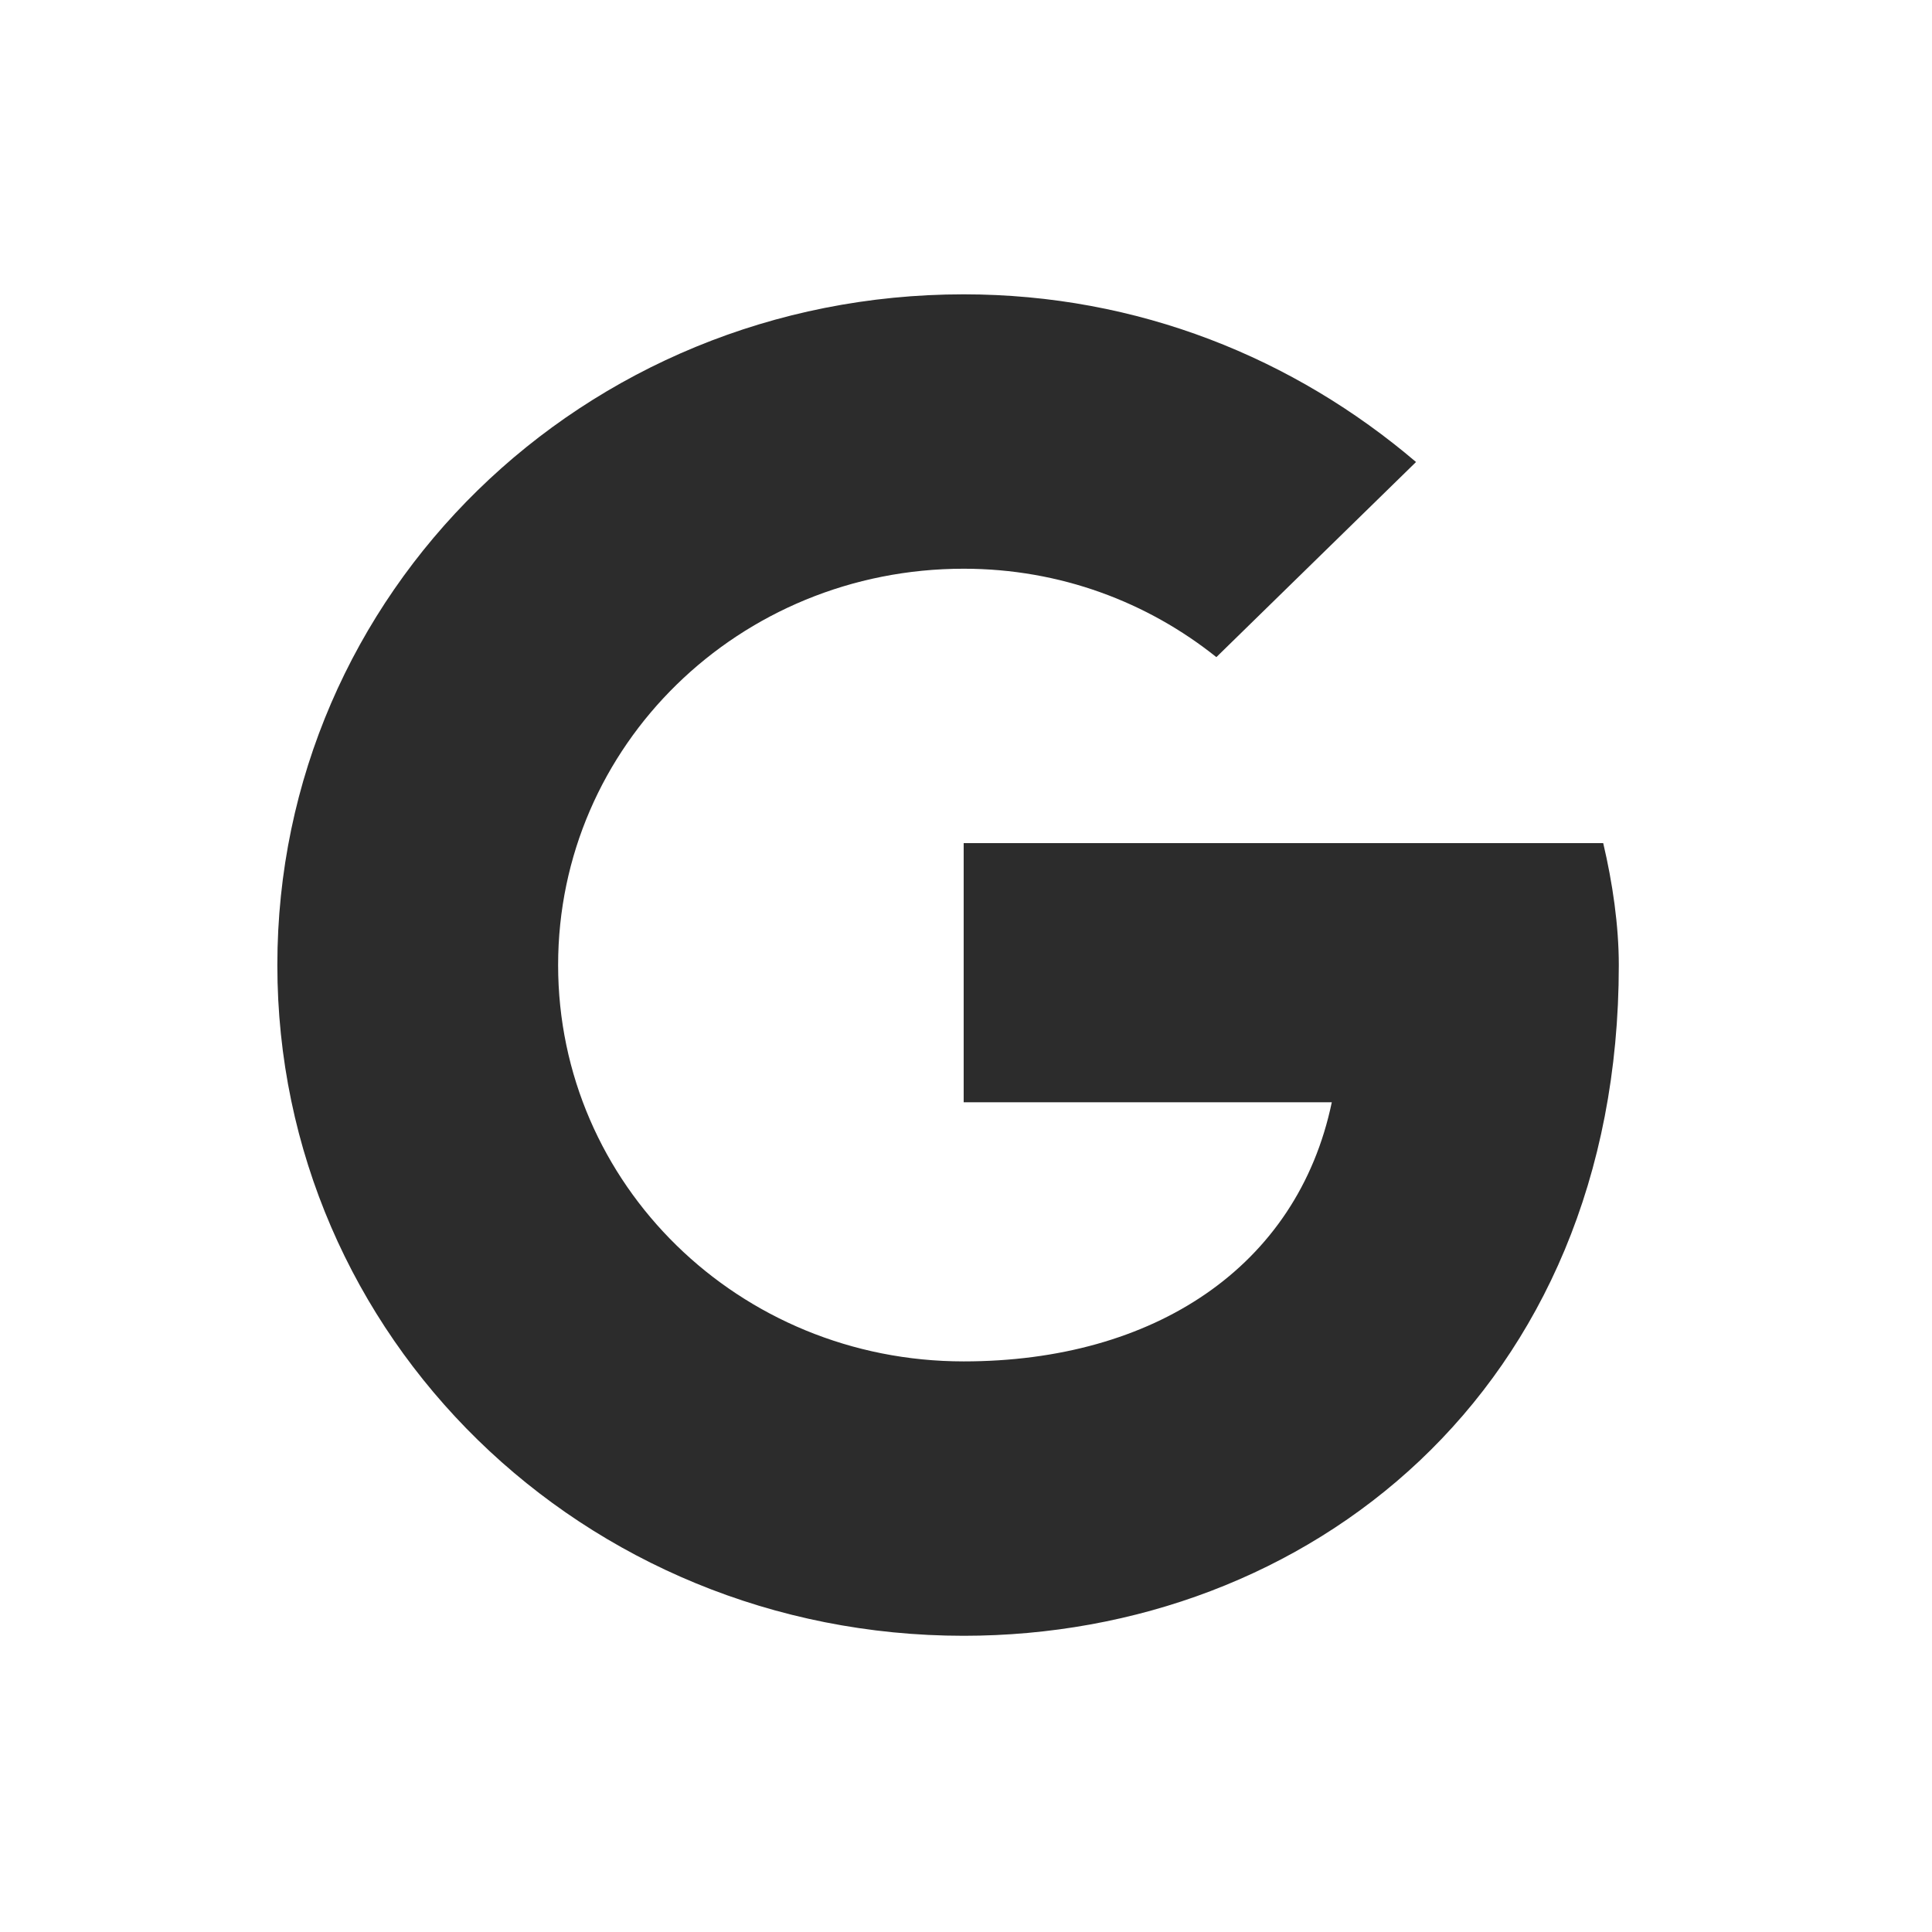 <svg width="1024" height="1024" viewBox="0 0 1024 1024">
    <path fill="#2C2C2C" fill-rule="evenodd" d="M849.733 446.864H510.767v137.352H705.88c-18.188 87.259-94.249 137.352-195.112 137.352-119.05 0-214.953-93.723-214.953-210.068 0-116.345 95.902-210.068 214.953-210.068 51.259 0 97.556 17.775 133.933 46.861l105.823-103.418C686.037 189.935 603.363 156 510.767 156 309.042 156 147 314.36 147 511.5S309.042 867 510.767 867C692.651 867 858 737.727 858 511.5c0-21.007-3.307-43.63-8.267-64.636z" />
</svg>
